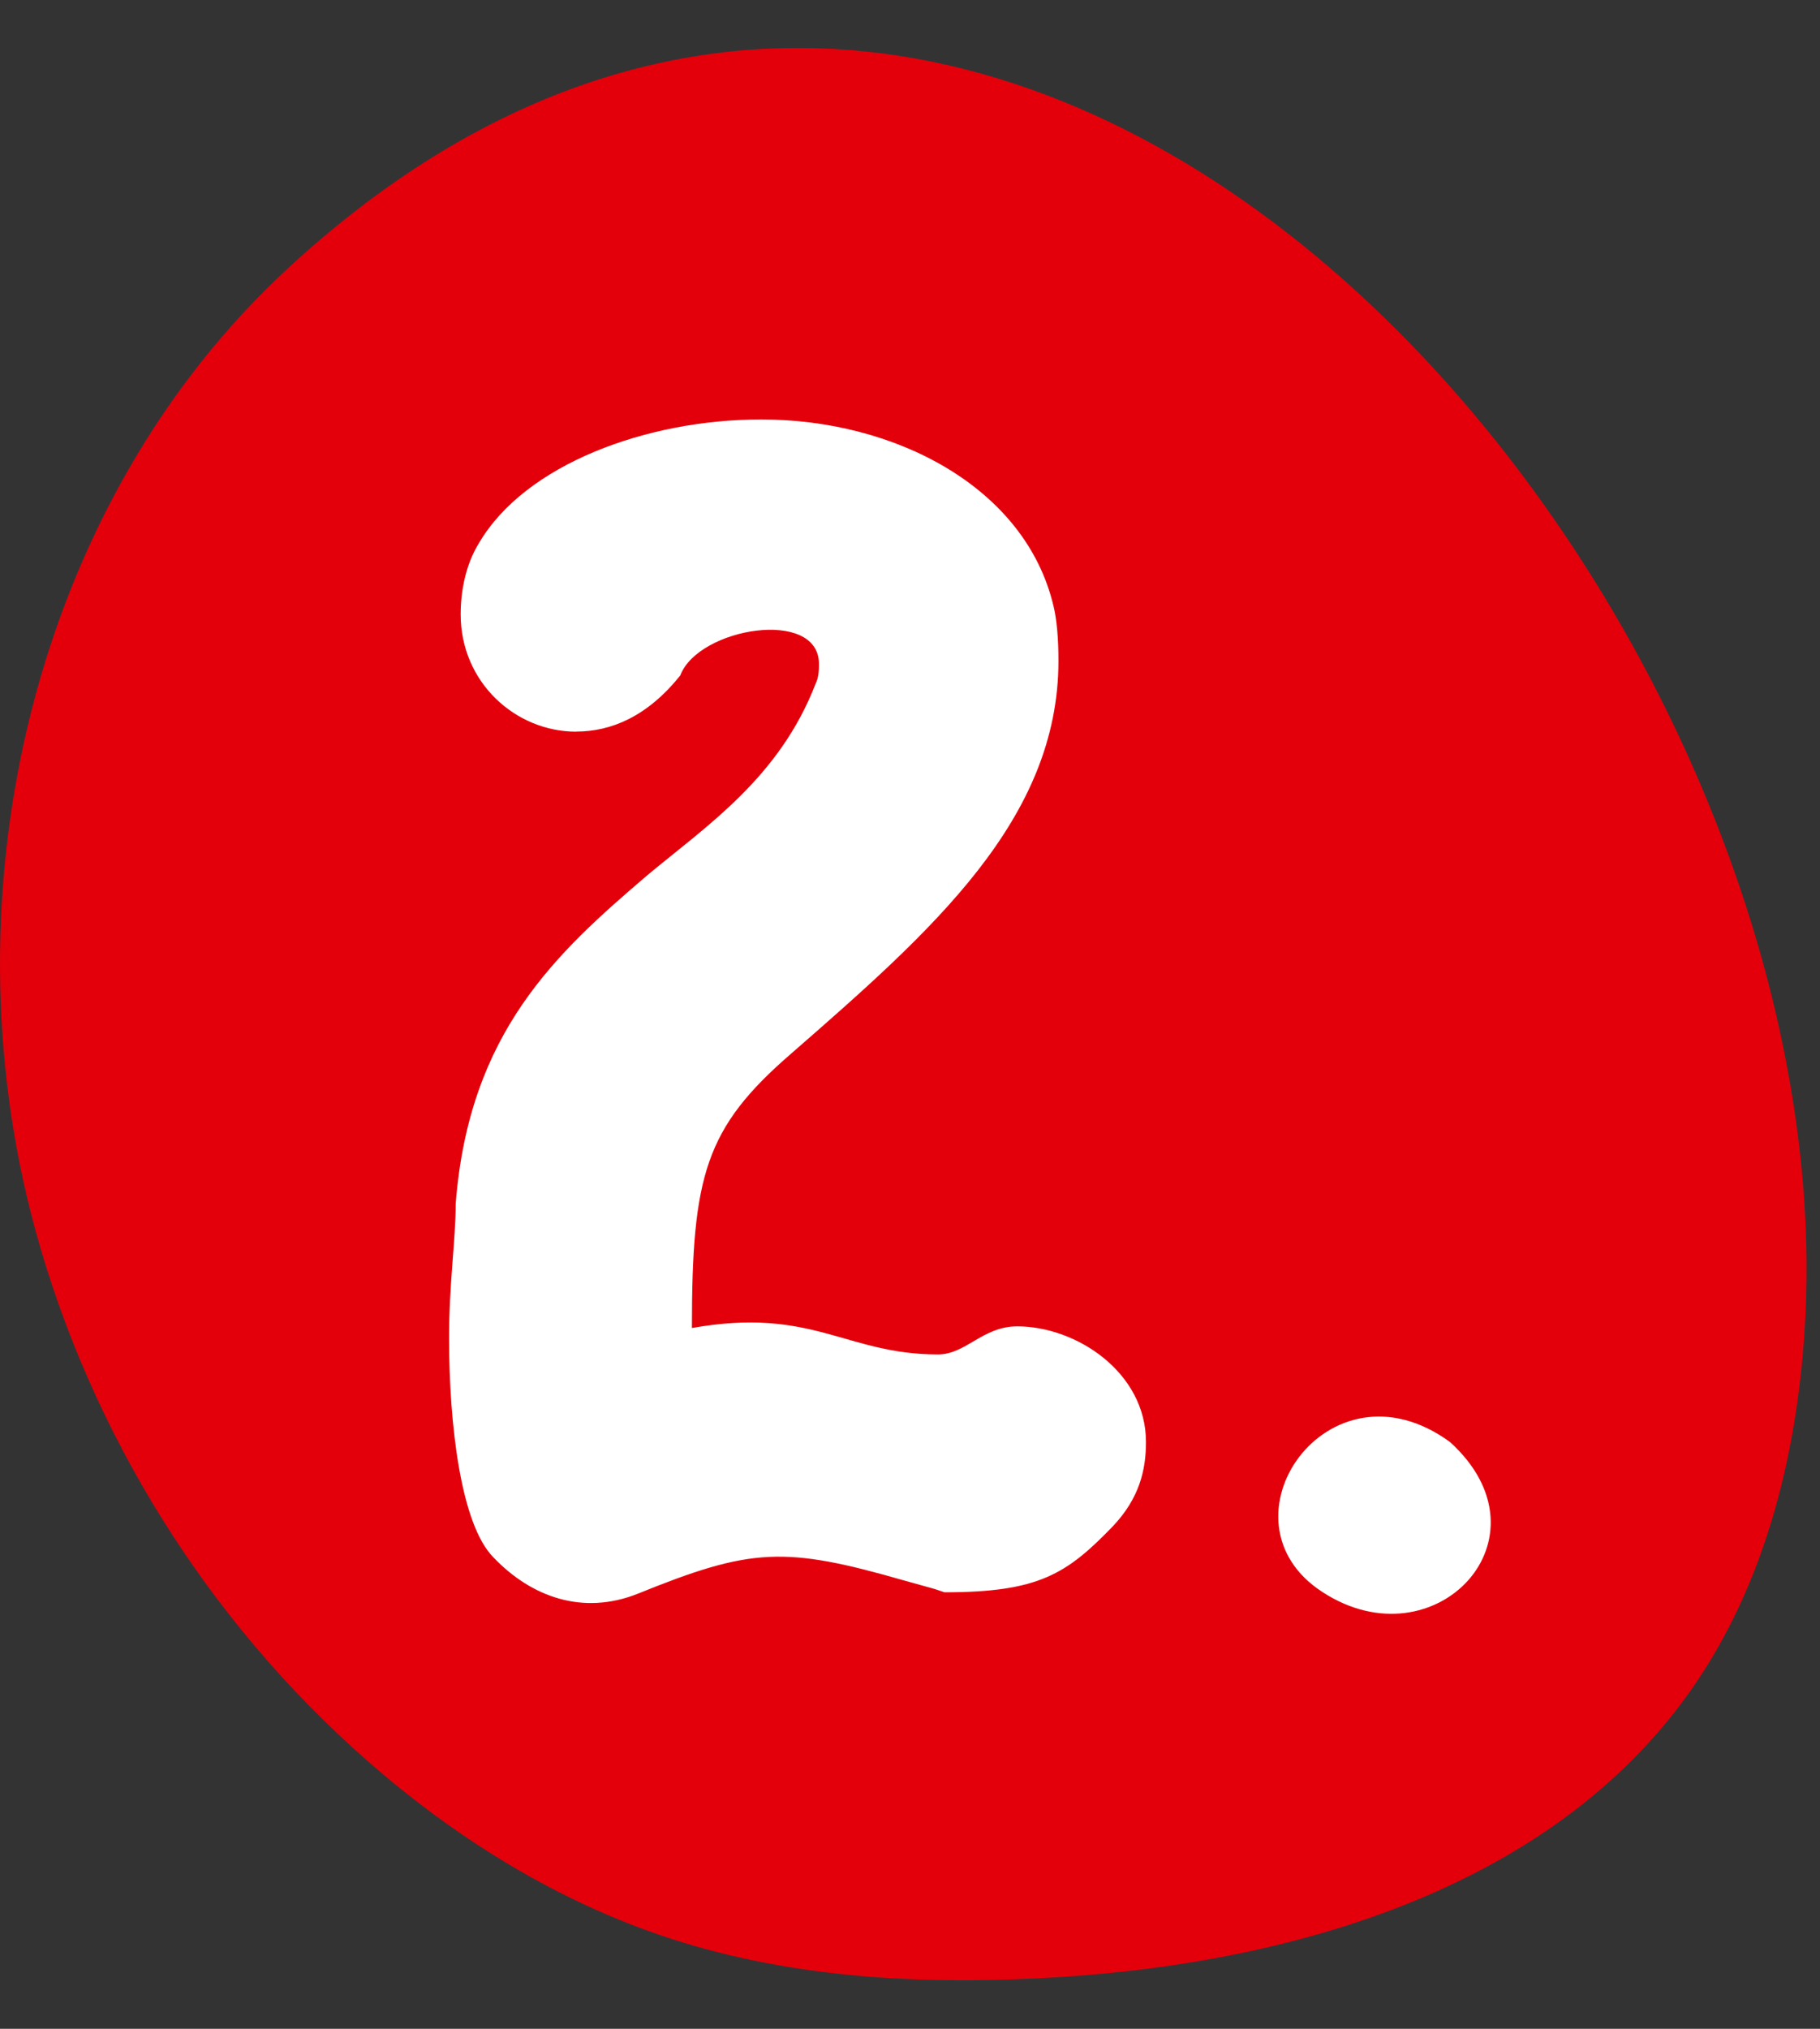 <svg fill="none" height="39" viewBox="0 0 35 39" width="35" xmlns="http://www.w3.org/2000/svg"><rect x="0" y="0" width="35" height="39" fill="#333333" stroke="none"/><path d="m5.567 5.13c-4.938 4.536-6.655 12.02-4.894 18.49 1.07 3.928 3.316 7.528 6.375 10.214 1.712 1.504 3.688 2.732 5.856 3.435 2.393.776 4.954.896 7.465.738 4.576-.289 9.462-1.736 12.118-5.473 1.493-2.101 2.115-4.717 2.235-7.292.659-14.12-15.362-32.783-29.155-20.113z" fill="#e3000b"/><g fill="#fff"><path d="m11.082 14.065c-1.175 0-2.223-.953-2.223-2.255 0-.445.095-.953.349-1.365.89-1.524 3.24-2.382 5.431-2.382 2.572 0 5.081 1.302 5.621 3.589.063.253.095.635.095 1.048 0 3.049-2.413 5.176-5.144 7.557-1.652 1.429-1.905 2.351-1.905 5.272 2.318-.413 2.953.508 4.731.508.54 0 .858-.54 1.524-.54 1.144 0 2.477.889 2.477 2.223 0 .54-.127 1.08-.636 1.619-.889.921-1.429 1.27-3.239 1.27l-.191-.064-.571-.159c-2.319-.667-2.954-.635-5.145.254-1.048.413-2.033.064-2.763-.698-.635-.635-.857-2.573-.857-4.224 0-1.048.127-1.873.127-2.572.254-3.303 1.937-4.827 3.683-6.319 1.143-.953 2.54-1.874 3.239-3.684.064-.127.064-.286.064-.381 0-1.079-2.318-.699-2.667.222-.635.794-1.335 1.079-2.001 1.079z"/><path d="m25.439 30.609c-2.128-1.365.096-4.604 2.445-2.889 2.033 1.842-.286 4.287-2.445 2.889z"/></g></svg>